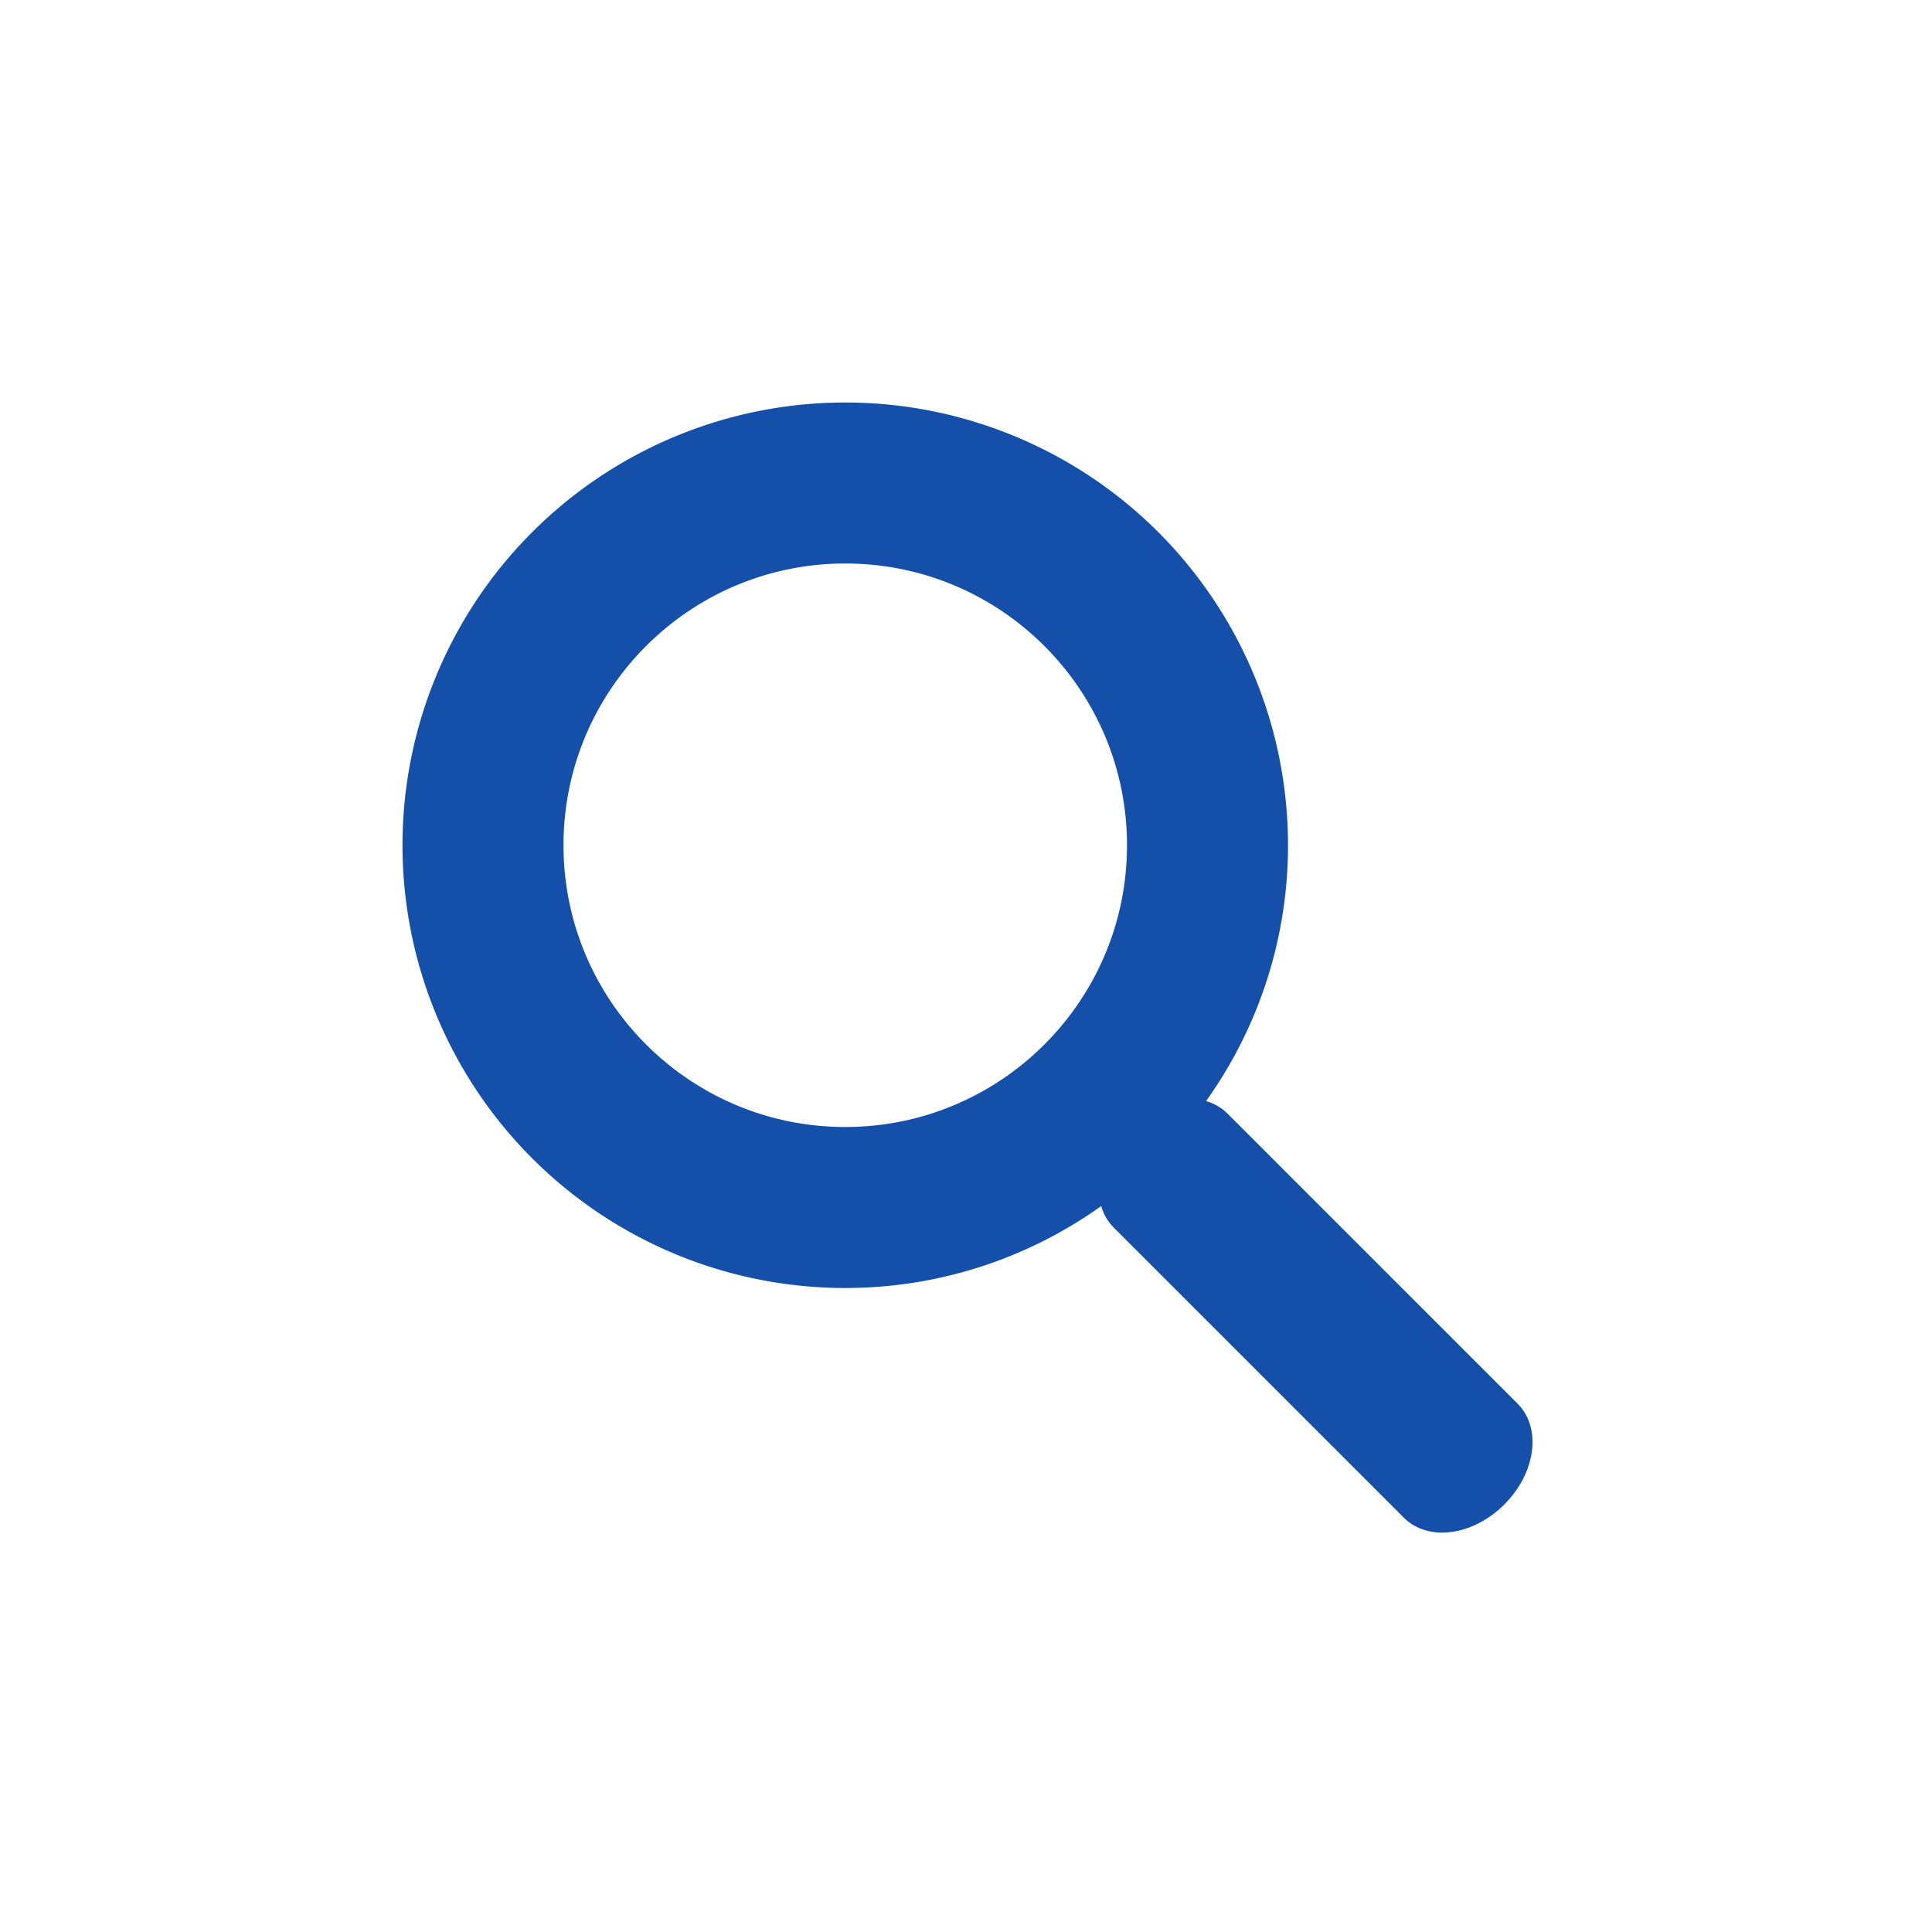 <svg xmlns="http://www.w3.org/2000/svg" version="1.1" x="0" y="0" width="24" height="24" xml:space="preserve" id="svg2"><g id="Icons" opacity="1" fill="#fff"><path id="search-big" d="M18.853 17.438l-3.604-3.604a.613.613 0 00-.267-.156A5.457 5.457 0 0016 10.5a5.5 5.5 0 10-5.5 5.5 5.468 5.468 0 003.18-1.018c.028.101.08.191.155.267l3.604 3.604c.301.301.858.227 1.249-.165.391-.391.465-.949.165-1.25zM10.5 14C8.568 14 7 12.432 7 10.5S8.568 7 10.5 7 14 8.568 14 10.5 12.432 14 10.5 14z" fill="#1450aa" fill-opacity="1"/></g></svg>